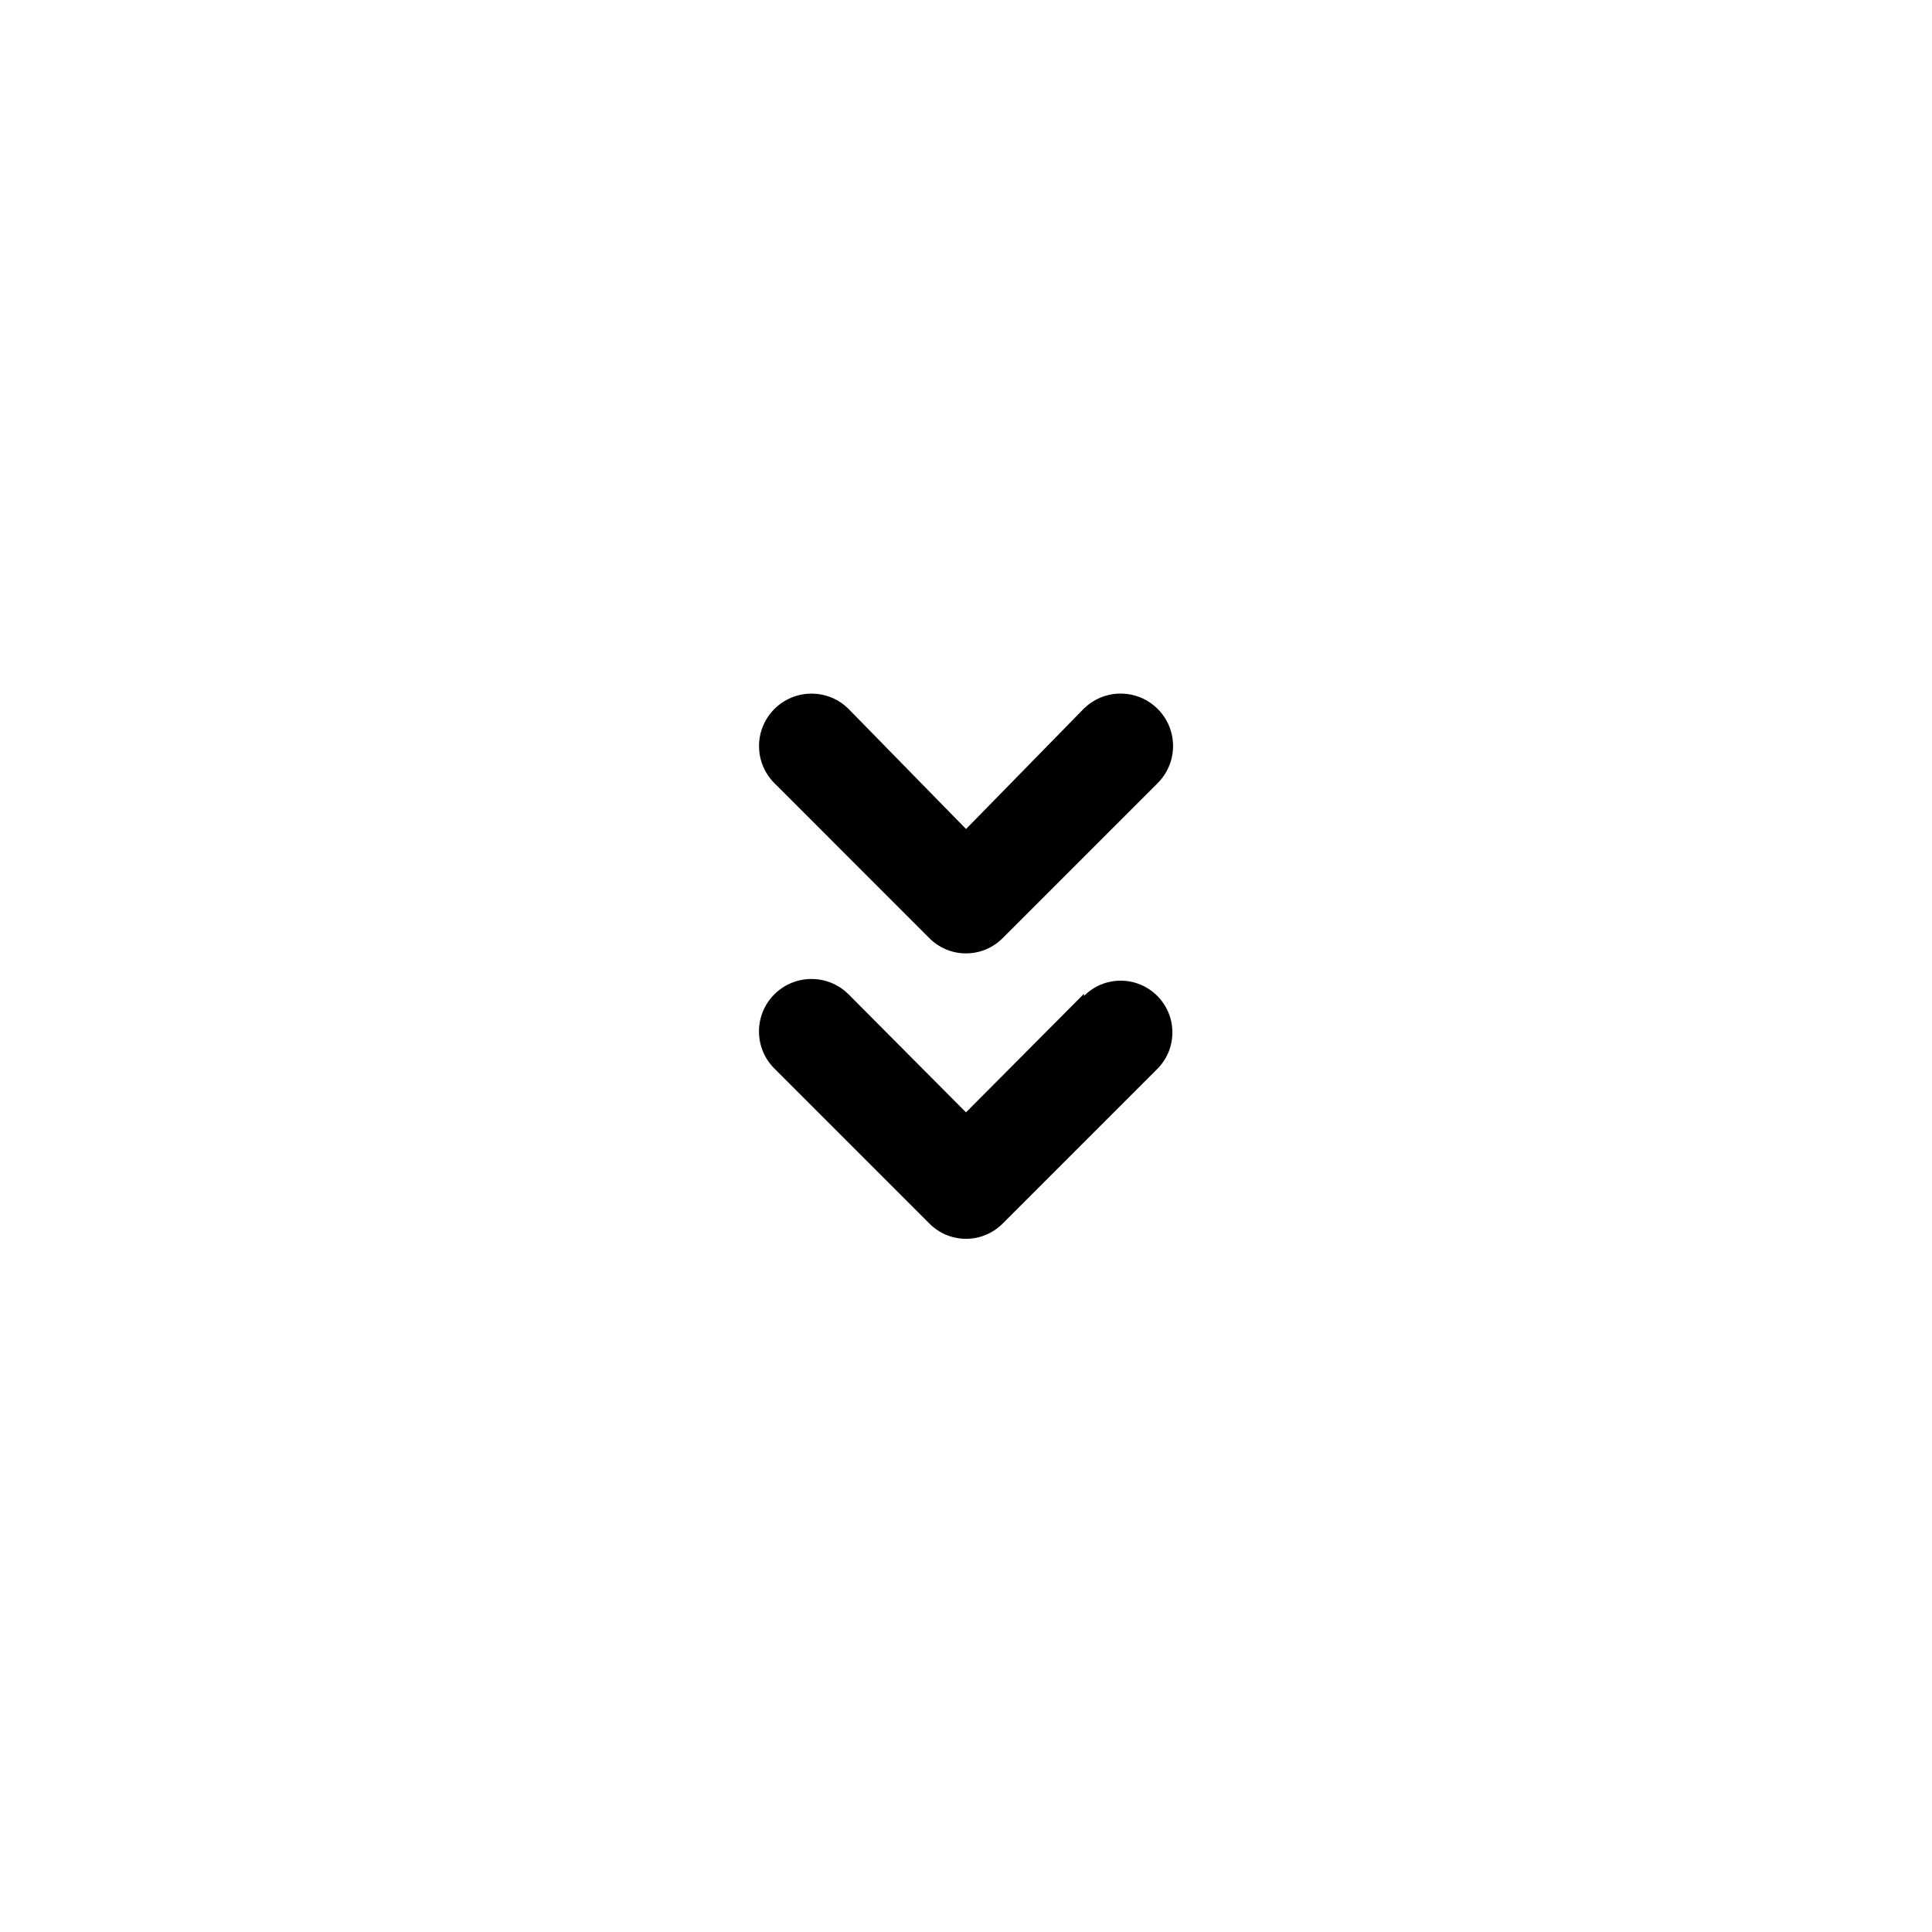 <!-- Generated by IcoMoon.io -->
<svg version="1.1" xmlns="http://www.w3.org/2000/svg" width="40" height="40" viewBox="0 0 40 40">
<title>ul-angle-double-down</title>
<path d="M19.242 19.424c0.194 0.195 0.462 0.315 0.758 0.315s0.564-0.121 0.758-0.315l3.2-3.2c0.203-0.198 0.329-0.474 0.329-0.778 0-0.6-0.486-1.086-1.086-1.086-0.294 0-0.562 0.118-0.758 0.308v0l-2.442 2.496-2.442-2.496c-0.195-0.19-0.462-0.307-0.758-0.307-0.6 0-1.086 0.486-1.086 1.086 0 0.306 0.126 0.581 0.329 0.778v0zM22.442 20.576l-2.442 2.454-2.442-2.454c-0.195-0.19-0.462-0.307-0.758-0.307-0.6 0-1.086 0.486-1.086 1.086 0 0.306 0.126 0.581 0.329 0.778v0l3.2 3.2c0.194 0.195 0.462 0.315 0.758 0.315s0.564-0.121 0.758-0.315l3.2-3.2c0.194-0.194 0.314-0.462 0.314-0.758 0-0.591-0.479-1.071-1.071-1.071-0.296 0-0.563 0.12-0.758 0.314v0z"></path>
</svg>
